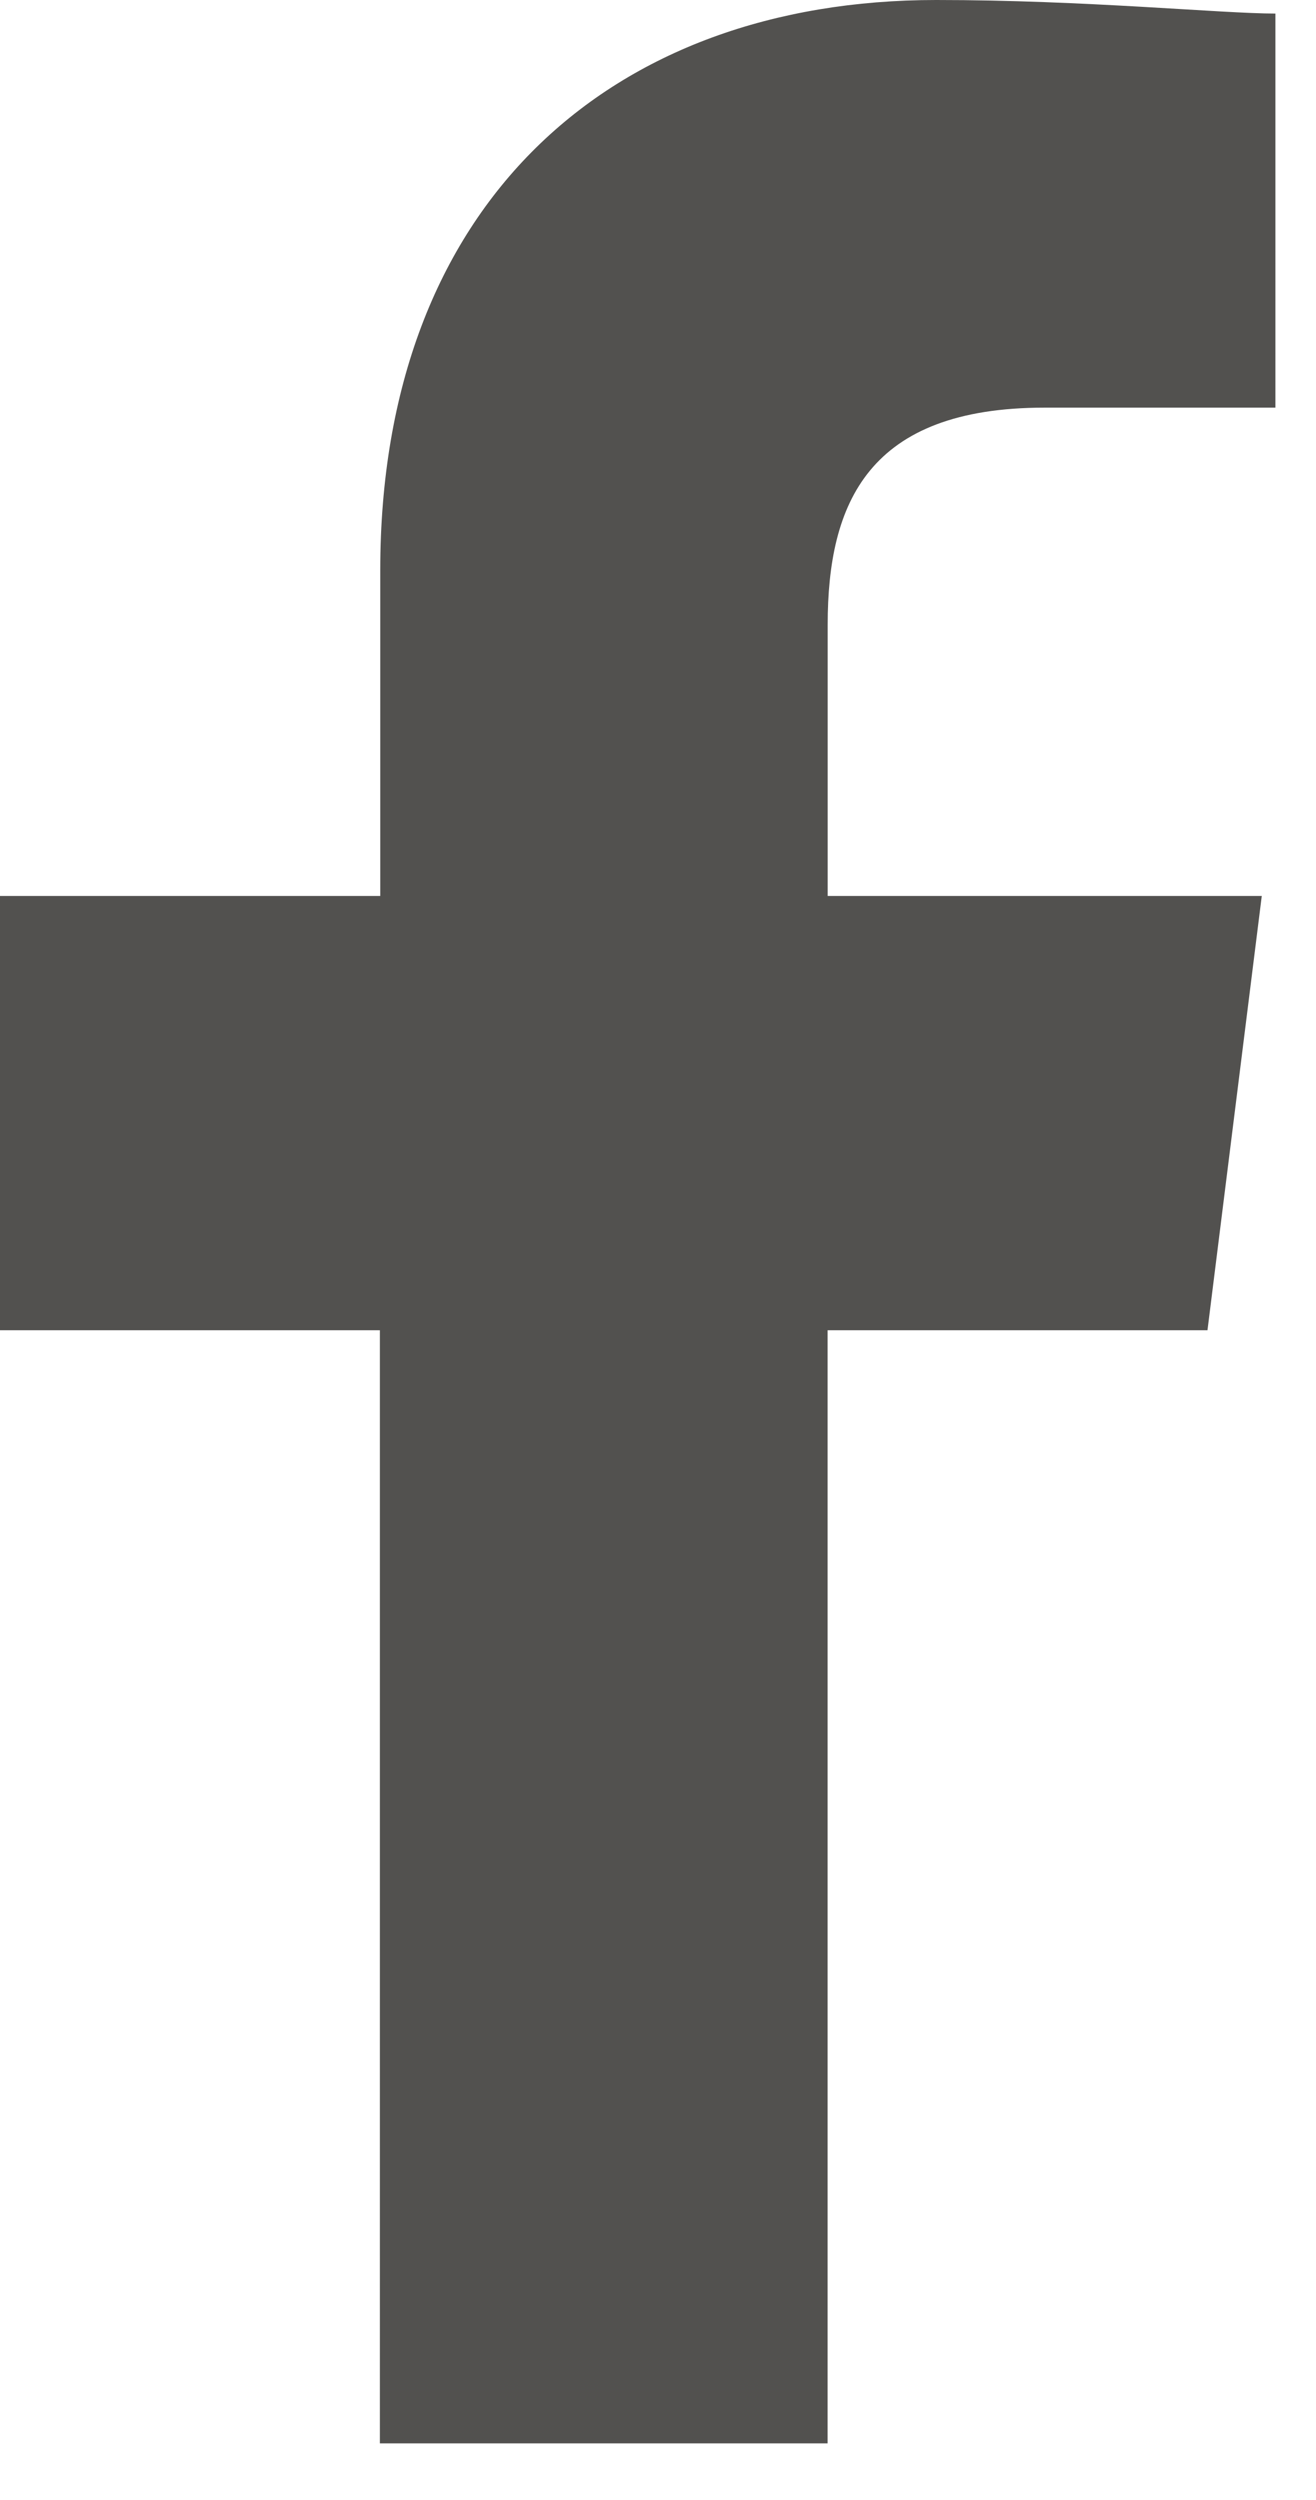 <svg xmlns="http://www.w3.org/2000/svg" xmlns:xlink="http://www.w3.org/1999/xlink" width="17.28" height="32.813" viewBox="0 0 17.28 32.813">
  <defs>
    <clipPath id="clip-path">
      <rect width="17.28" height="32.813" fill="none"/>
    </clipPath>
  </defs>
  <g id="Facebook" clip-path="url(#clip-path)">
    <path id="Path_1" data-name="Path 1" d="M90.867,32.068V17.459h4.988l.713-5.7h-5.7V8.2c0-1.6.534-2.85,2.85-2.85h3.029V.178C96.034.178,94.252,0,92.293,0c-4.276,0-7.3,2.672-7.3,7.483v4.276H80v5.7h4.988V32.068Z" transform="translate(-80)" fill="#52514f" fill-rule="evenodd"/>
  </g>
</svg>
